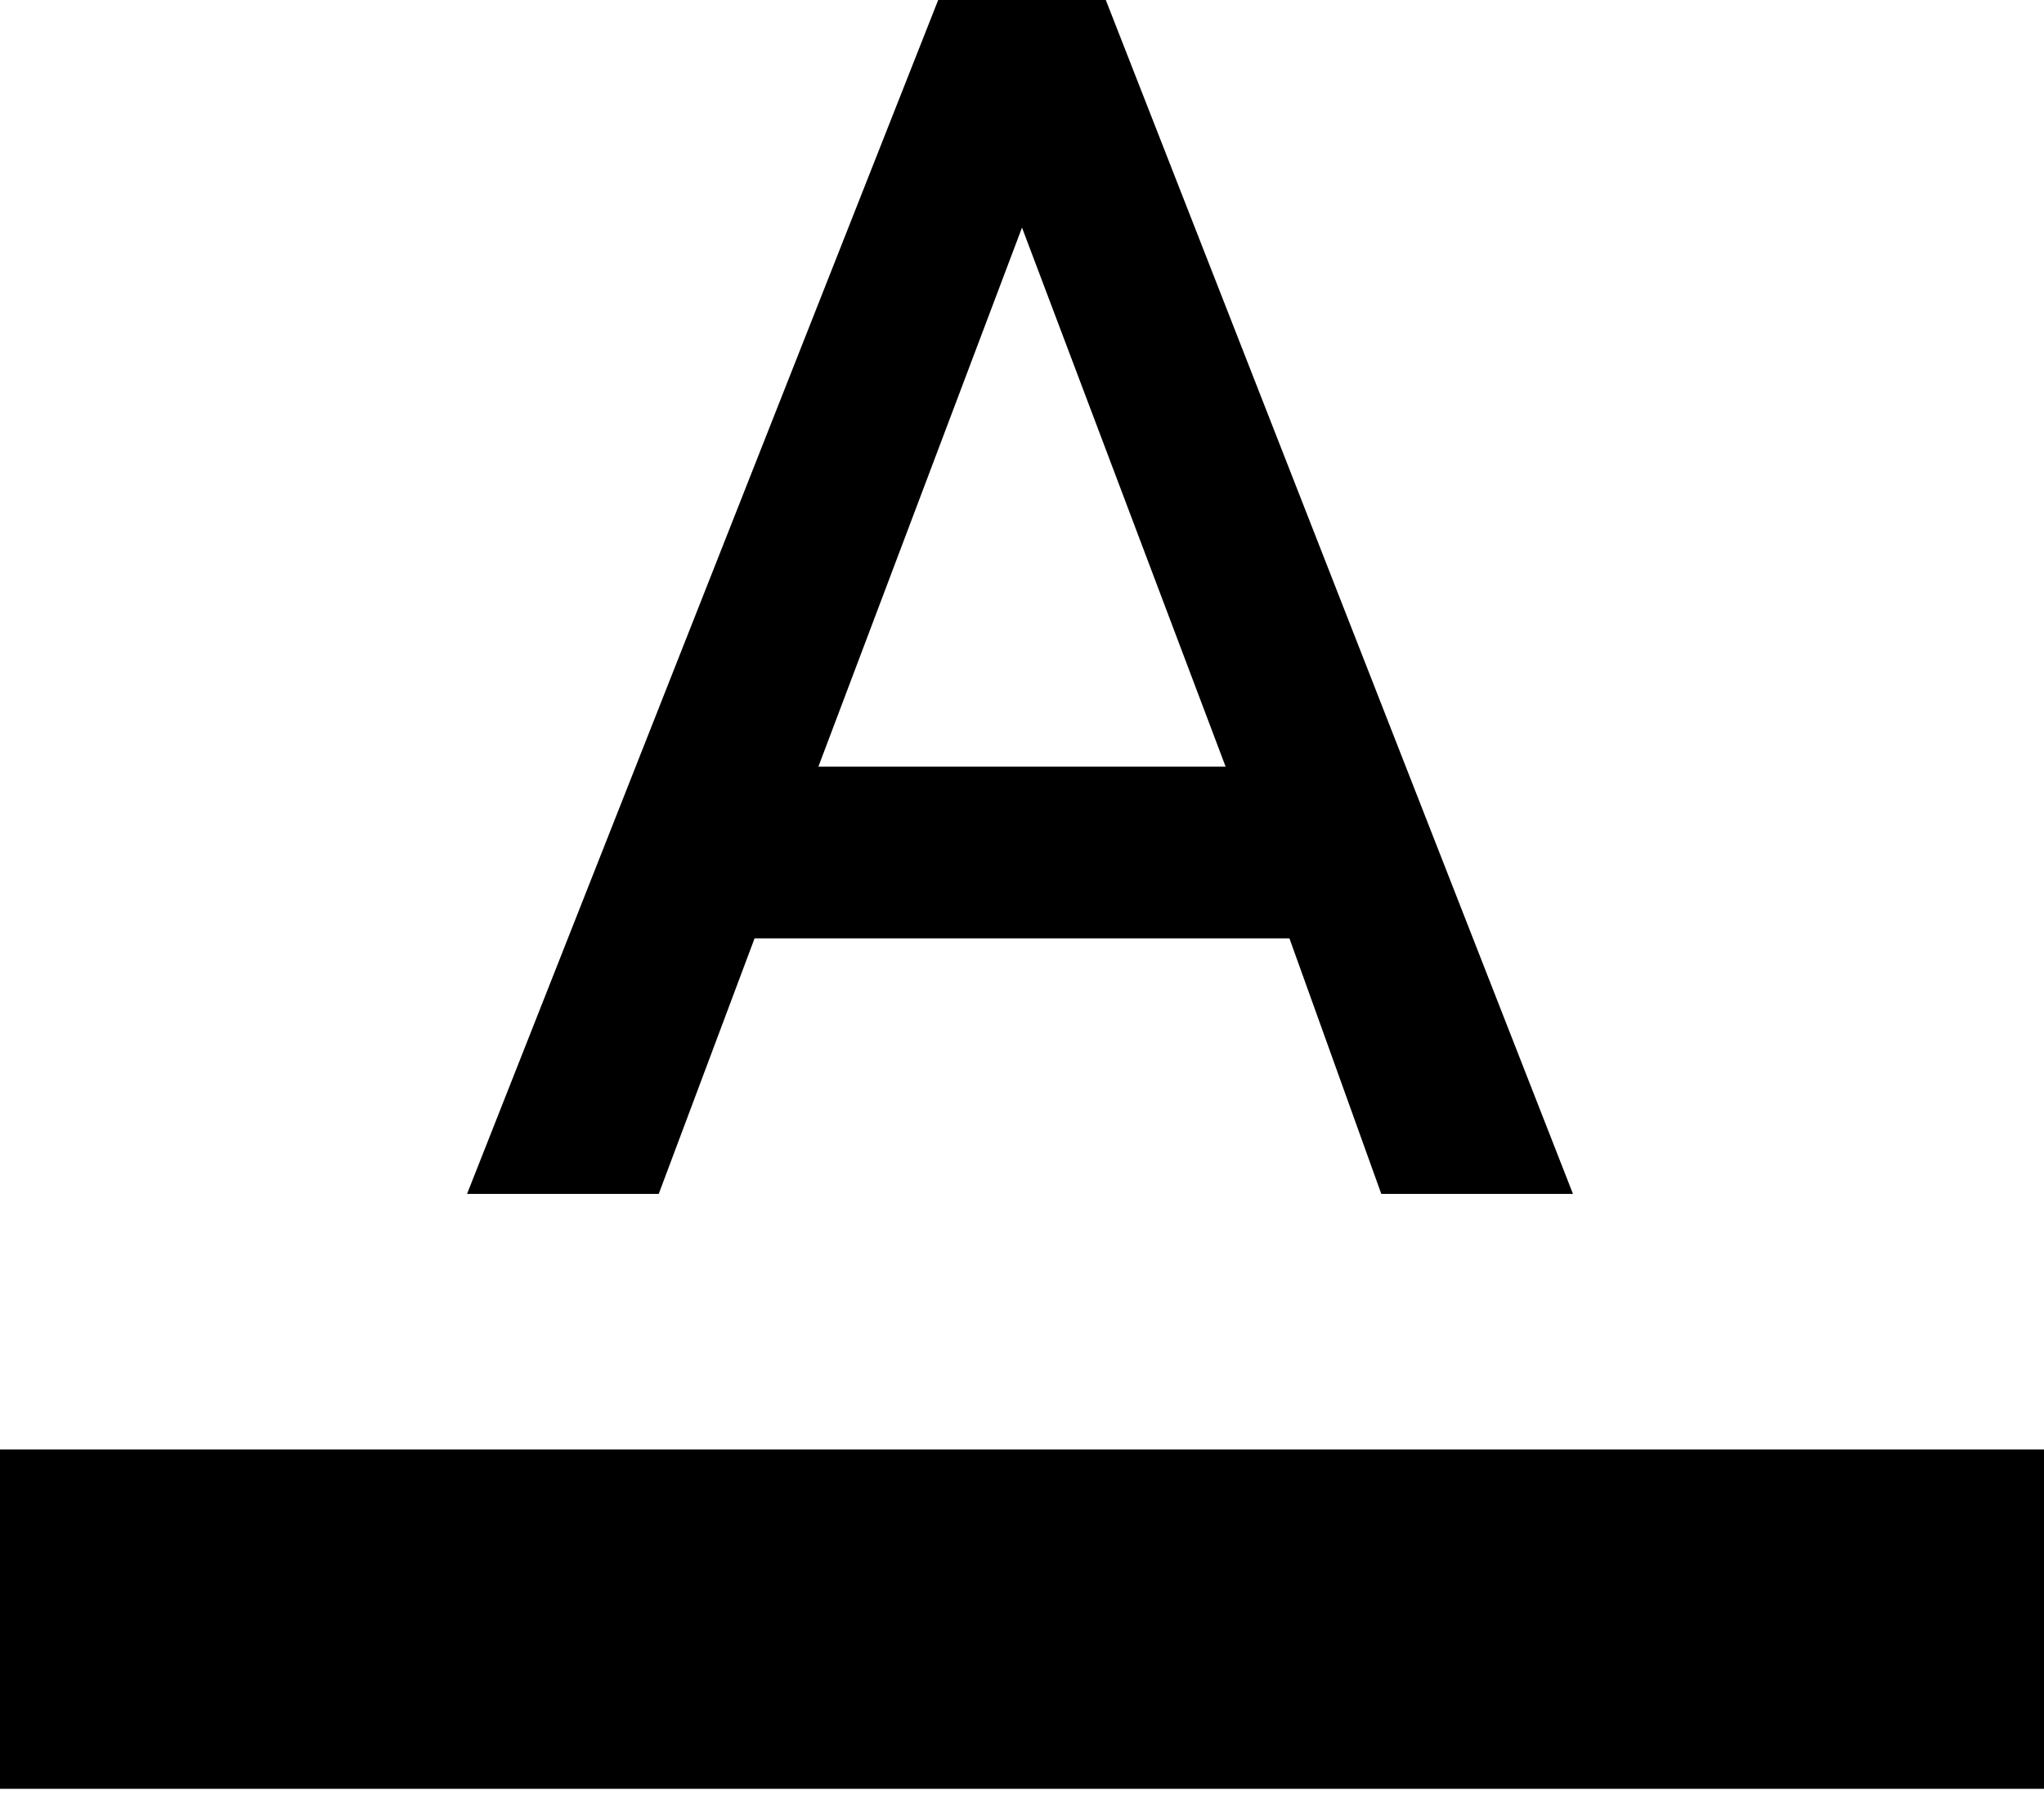 <?xml version="1.0" encoding="UTF-8" standalone="no"?>
<svg width="18px" height="16px" viewBox="0 0 18 16" version="1.1" xmlns="http://www.w3.org/2000/svg" xmlns:xlink="http://www.w3.org/1999/xlink">
    <!-- Generator: sketchtool 39.1 (31720) - http://www.bohemiancoding.com/sketch -->
    <title>197F9211-3E10-4020-BEDF-ECF78BAEDB5E</title>
    <desc>Created with sketchtool.</desc>
    <defs></defs>
    <g id="[flow]-breakfast-layout" stroke="none" stroke-width="1" fill="none" fill-rule="evenodd">
        <g id="Layout-101" transform="translate(-27, -273)" fill="#000000">
            <g id="screen">
                <g id="component-panel" transform="translate(0, 56)">
                    <g id="component-panel-container-Copy-2" transform="translate(0, 192)">
                        <path d="M34.207,31.75 L37.793,31.75 L36,27.004 L34.207,31.75 Z M35.262,25 L36.738,25 L40.852,35.512 L39.164,35.512 L38.355,33.262 L33.645,33.262 L32.801,35.512 L31.113,35.512 L35.262,25 Z M27,37.762 L45,37.762 L45,40.75 L27,40.75 L27,37.762 Z" id="text-containers"></path>
                    </g>
                </g>
            </g>
        </g>
    </g>
</svg>